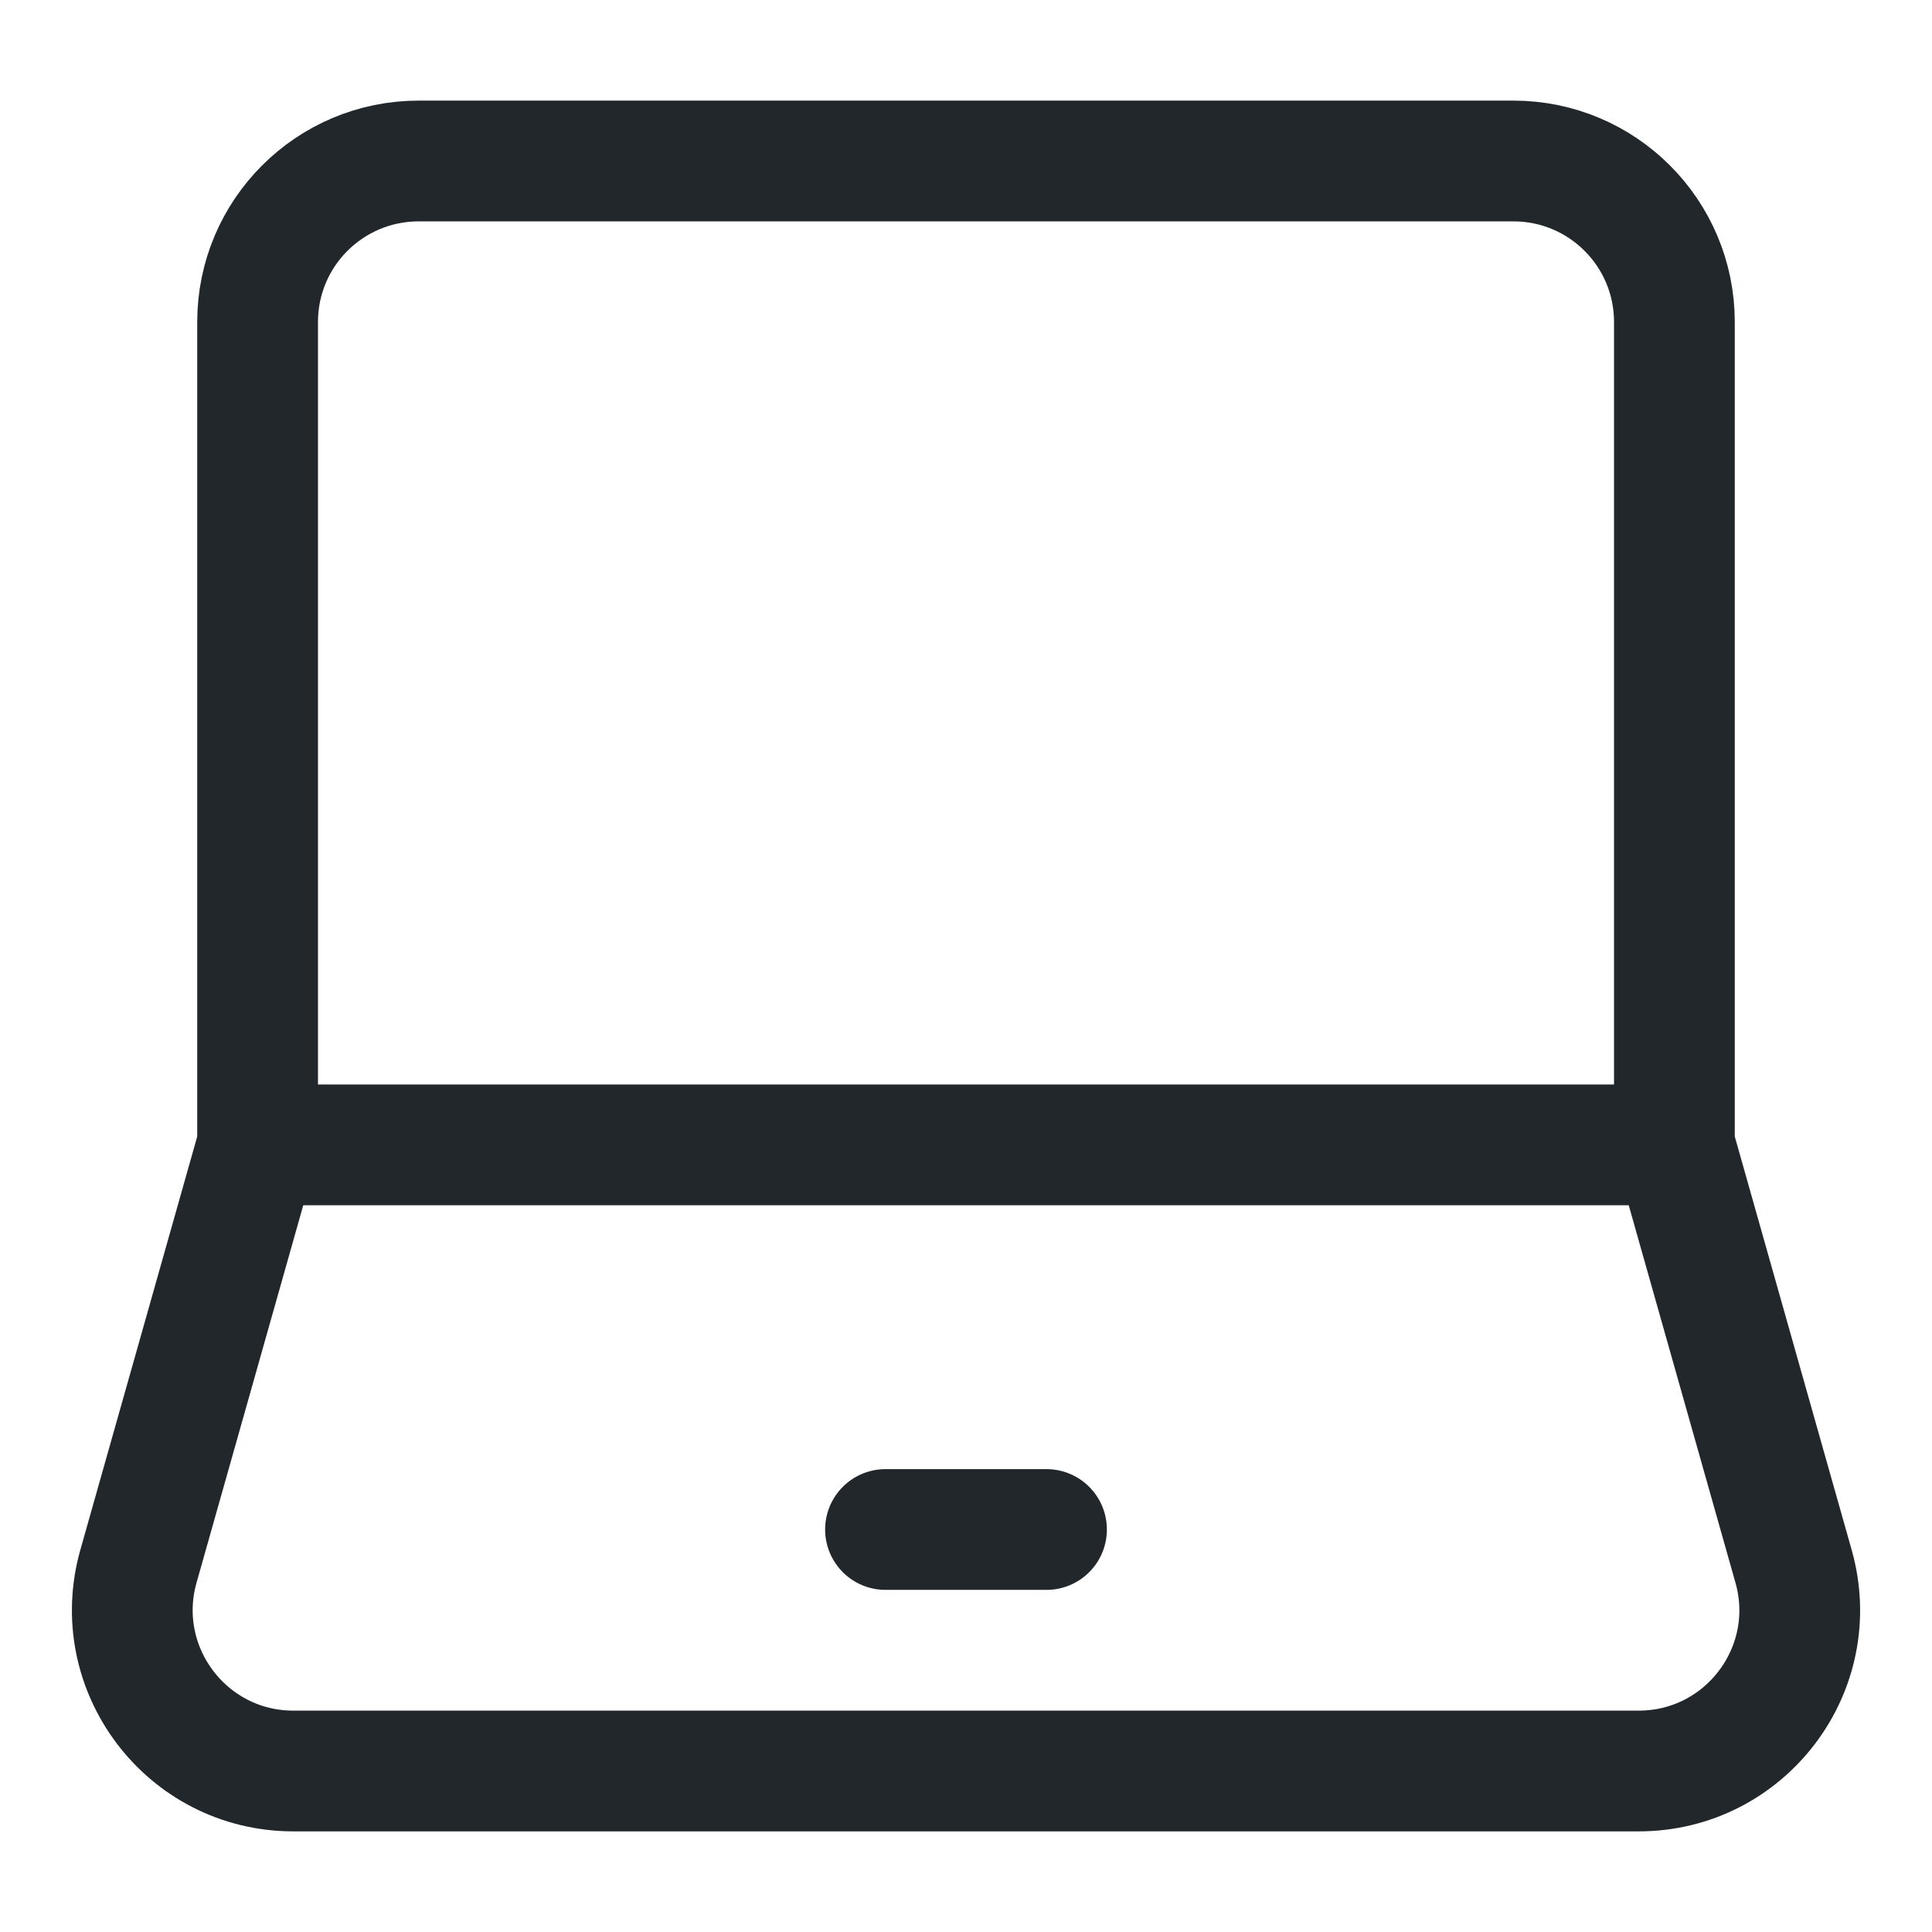 <svg width="24" height="24" viewBox="0 0 24 24" fill="none" xmlns="http://www.w3.org/2000/svg">
<path d="M3.2 14.222L1.72 19.456C1.359 20.732 2.318 22 3.644 22H20.356C21.683 22 22.642 20.732 22.28 19.456L20.8 14.222M3.2 14.222V4C3.2 2.895 4.096 2 5.2 2H18.8C19.905 2 20.8 2.895 20.8 4V14.222H3.2ZM3.2 14.222H20.8H3.2Z" stroke="#21272A" stroke-width="1.5"/>
<path d="M11 19H13" stroke="#21272A" stroke-width="1.5" stroke-linecap="round" stroke-linejoin="round"/>
</svg>
